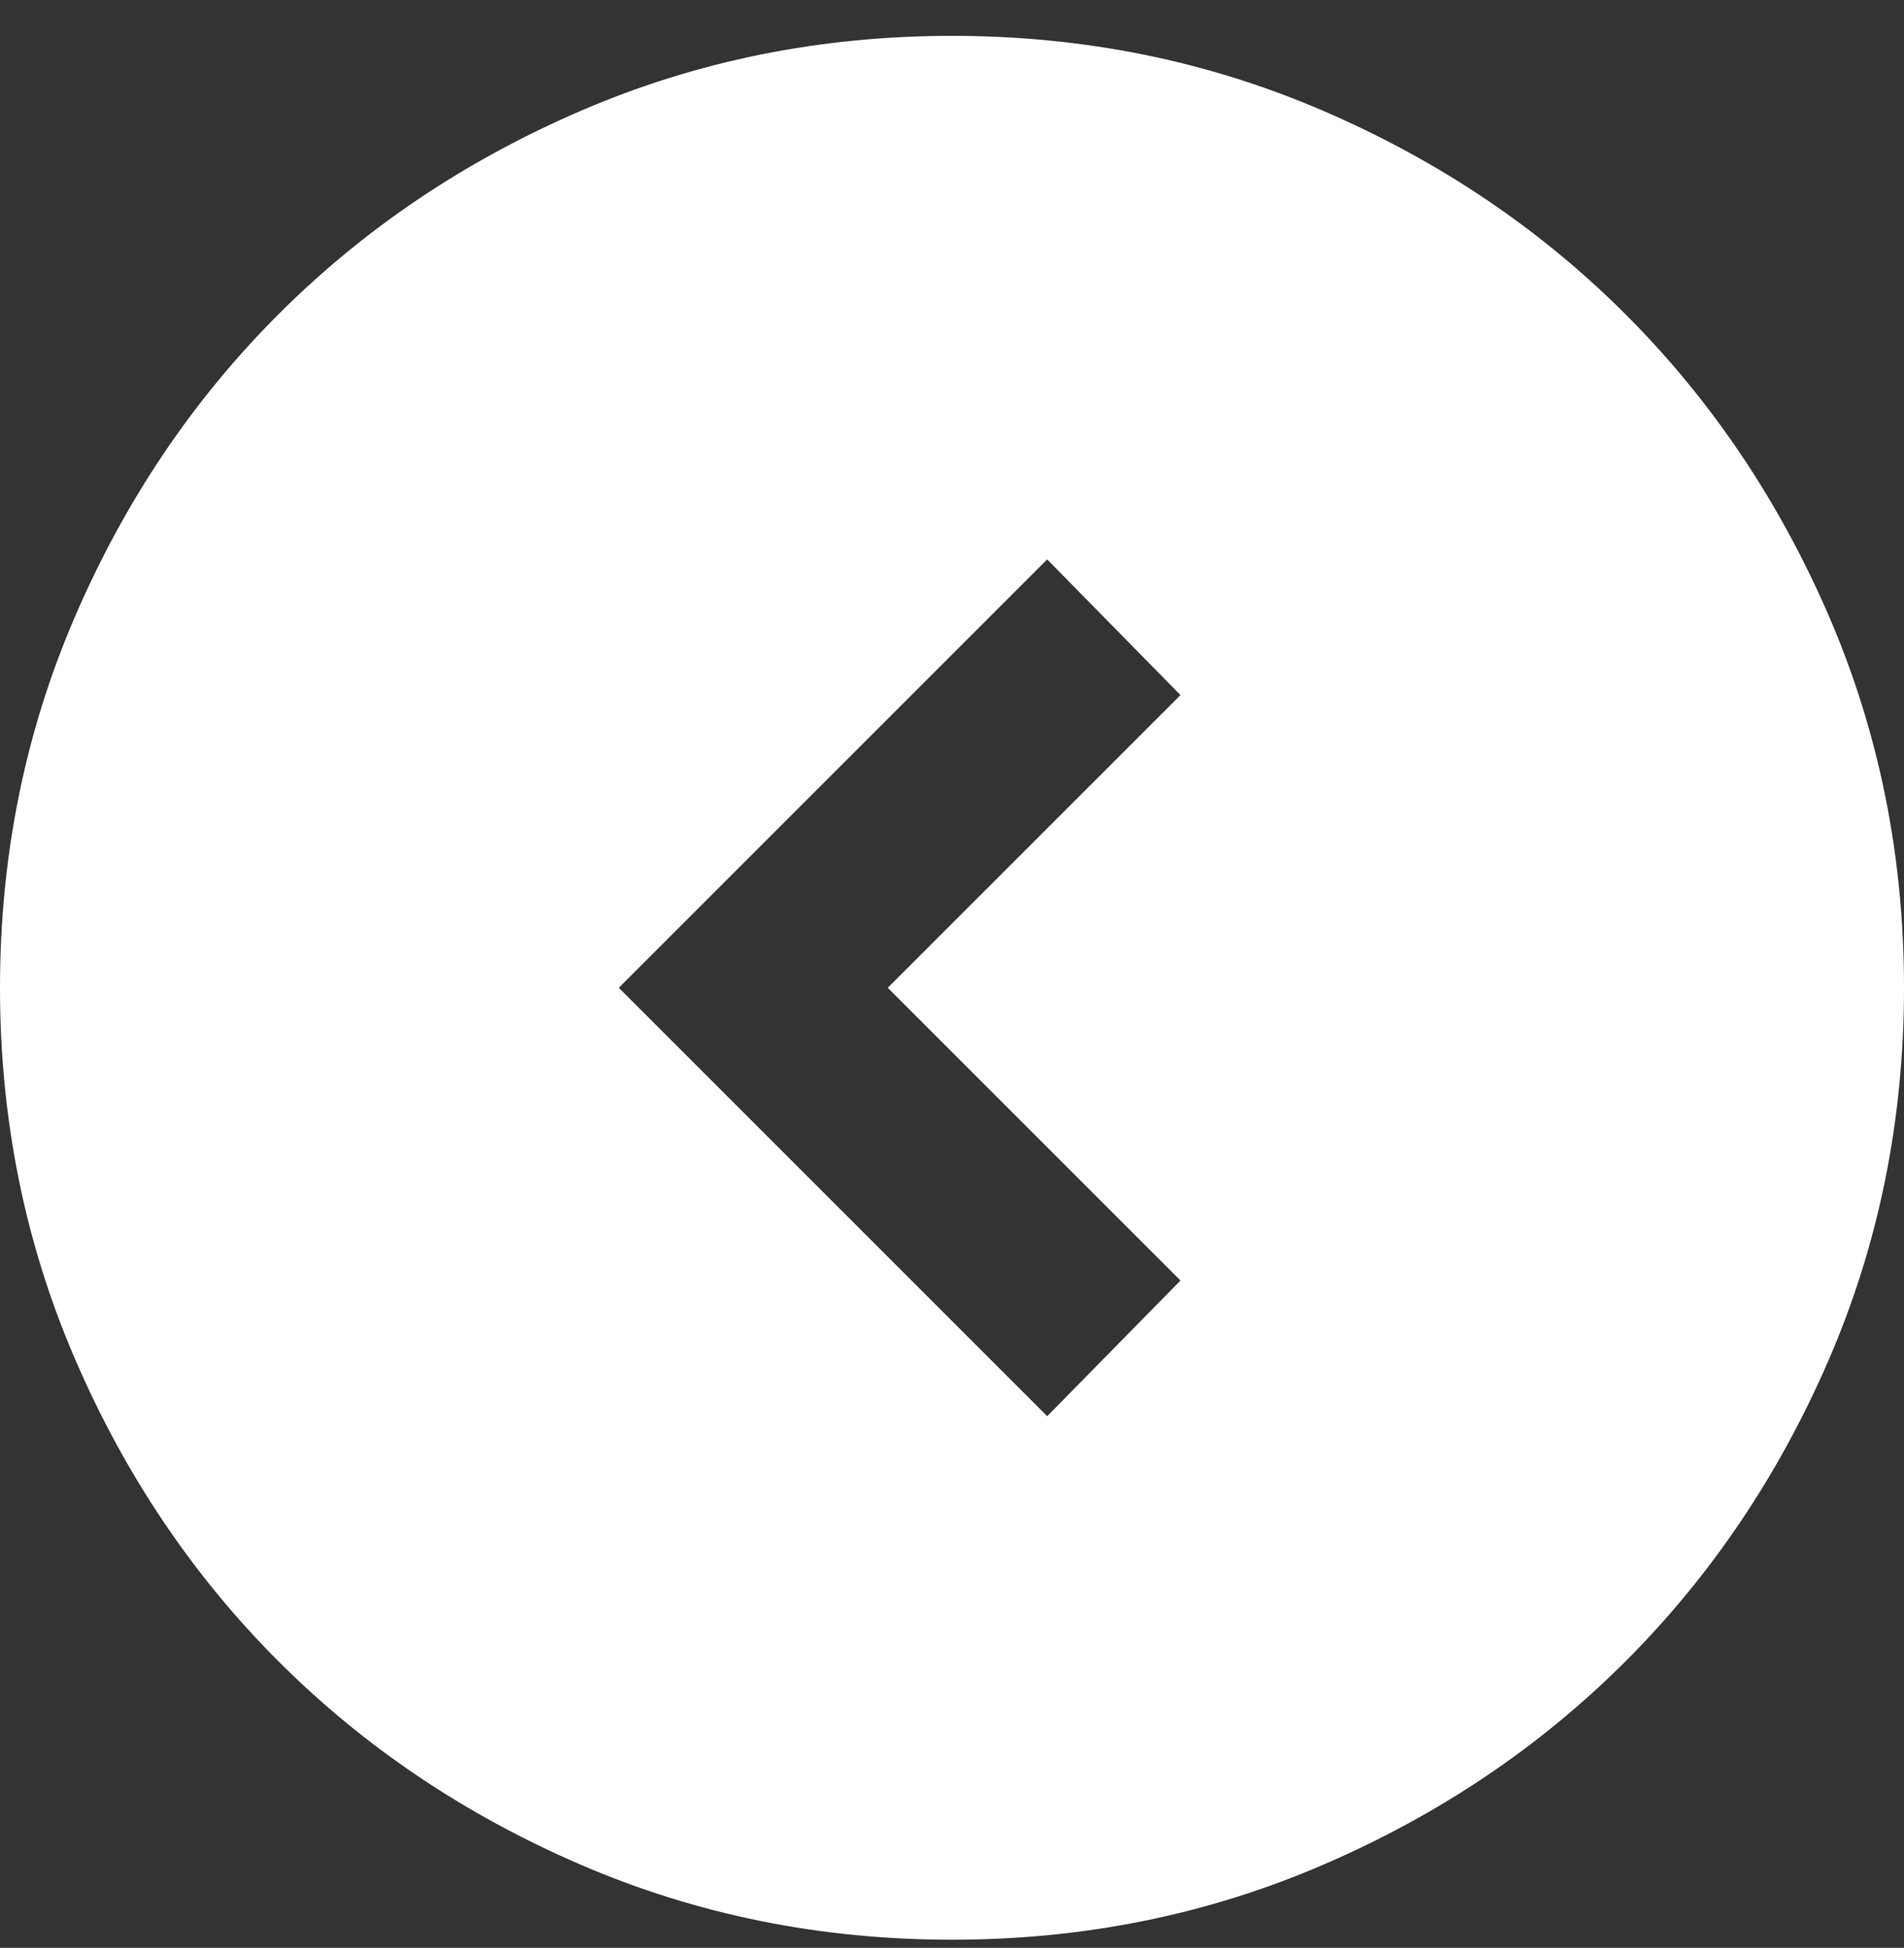 <svg width="44" height="45" viewBox="0 0 44 45" fill="none" xmlns="http://www.w3.org/2000/svg">
<rect x="0" y="0" width="44" height="45" fill="#333333" stroke="none"/>
<path d="M14.3 22.82L24.2 32.717L27.28 29.583L20.515 22.82L27.28 16.058L24.2 12.924L14.3 22.82ZM0 22.82C0 19.778 0.578 16.919 1.734 14.243C2.888 11.567 4.455 9.24 6.435 7.261C8.415 5.281 10.743 3.715 13.42 2.561C16.097 1.406 18.957 0.828 22 0.828C25.043 0.828 27.903 1.406 30.58 2.561C33.257 3.715 35.585 5.281 37.565 7.261C39.545 9.24 41.113 11.567 42.269 14.243C43.423 16.919 44 19.778 44 22.82C44 25.862 43.423 28.721 42.269 31.397C41.113 34.073 39.545 36.4 37.565 38.38C35.585 40.359 33.257 41.925 30.58 43.079C27.903 44.234 25.043 44.812 22 44.812C18.957 44.812 16.097 44.234 13.42 43.079C10.743 41.925 8.415 40.359 6.435 38.38C4.455 36.4 2.888 34.073 1.734 31.397C0.578 28.721 0 25.862 0 22.82Z" fill="white"/>
</svg>

